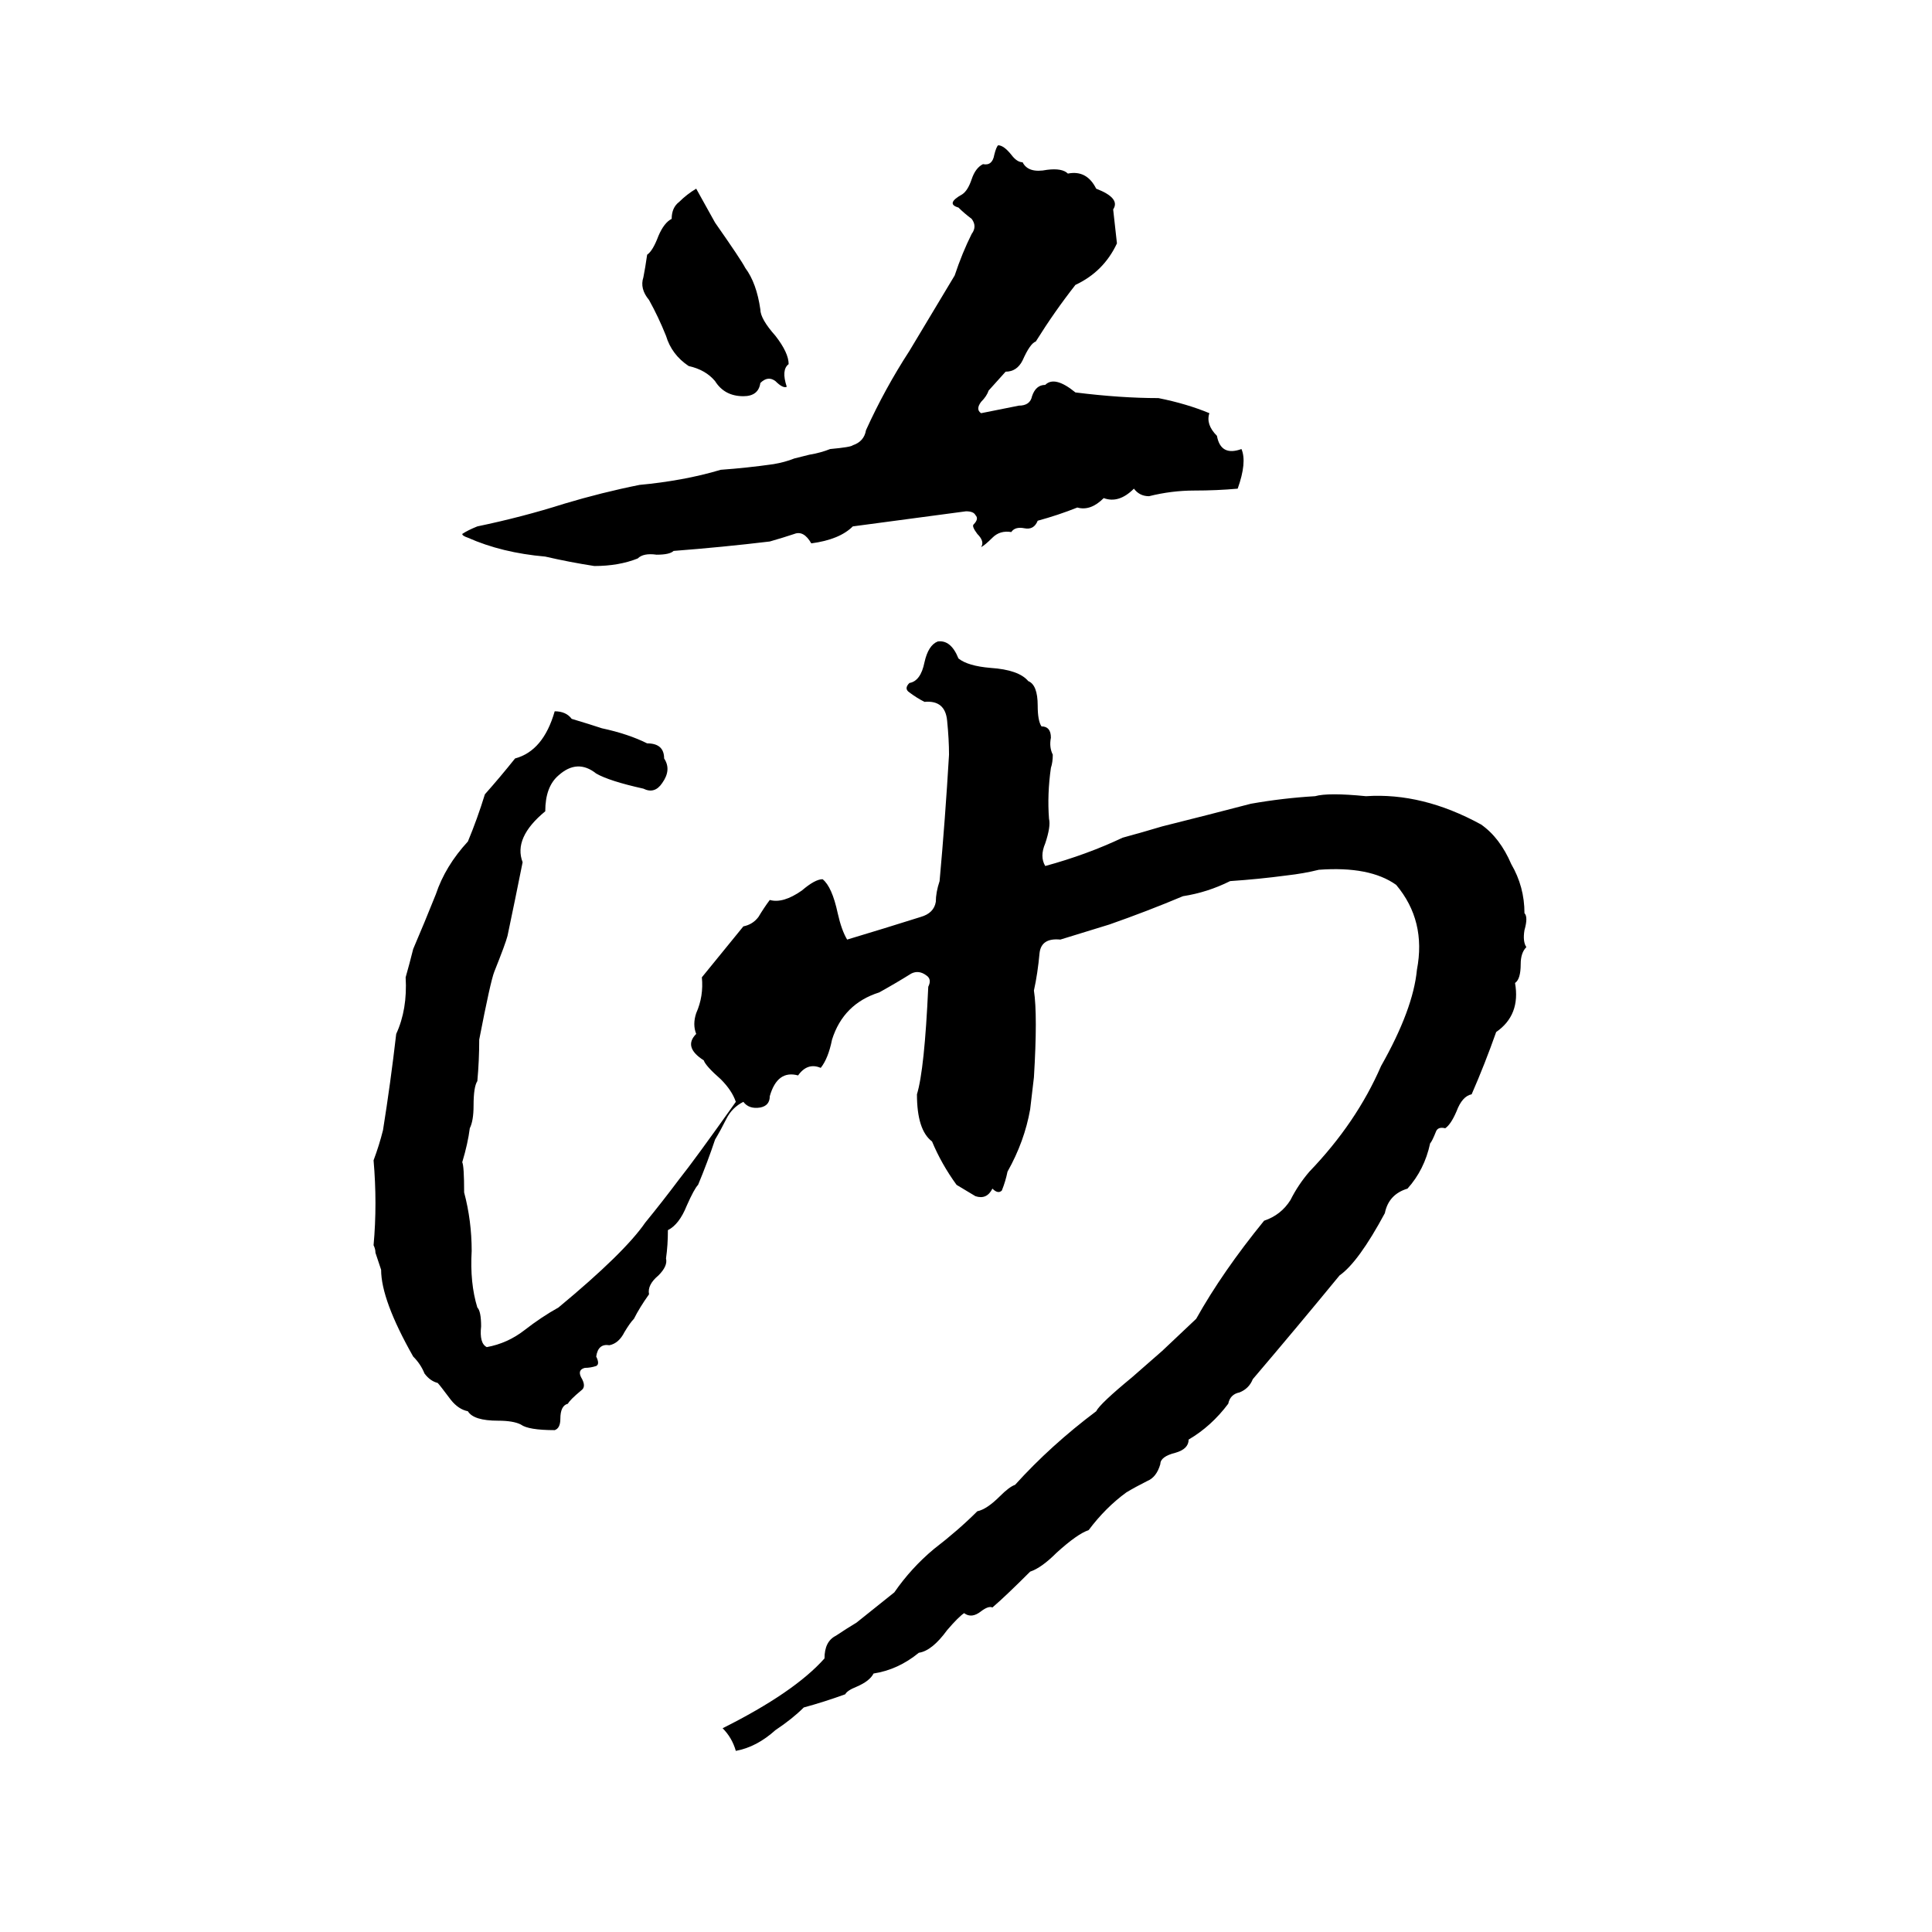 <svg xmlns="http://www.w3.org/2000/svg" viewBox="0 -800 1024 1024">
	<path fill="#000000" d="M529 -723Q532 -723 536 -718Q539 -714 542 -714Q545 -708 555 -710Q563 -711 566 -708Q576 -710 581 -700Q594 -695 590 -689Q591 -680 592 -671Q585 -656 570 -649Q559 -635 549 -619Q546 -618 542 -609Q539 -603 533 -603L524 -593Q523 -590 520 -587Q517 -583 520 -581L540 -585Q546 -585 547 -590Q549 -596 554 -596Q559 -601 570 -592Q594 -589 614 -589Q629 -586 641 -581Q639 -575 645 -569Q647 -558 658 -562Q661 -555 656 -541Q645 -540 633 -540Q621 -540 609 -537Q604 -537 601 -541Q593 -533 585 -536Q578 -529 571 -531Q561 -527 550 -524Q548 -519 543 -520Q538 -521 536 -518Q530 -519 526 -515Q522 -511 520 -510Q522 -513 518 -517Q515 -521 516 -522Q519 -525 517 -527Q516 -529 512 -529Q482 -525 452 -521Q445 -514 430 -512Q426 -519 421 -517Q415 -515 408 -513Q383 -510 357 -508Q355 -506 348 -506Q341 -507 338 -504Q328 -500 315 -500Q302 -502 289 -505Q266 -507 248 -515Q245 -516 245 -517Q248 -519 253 -521Q277 -526 299 -533Q319 -539 339 -543Q350 -544 361 -546Q372 -548 382 -551Q396 -552 410 -554Q416 -555 421 -557L429 -559Q435 -560 440 -562Q451 -563 452 -564Q458 -566 459 -572Q469 -594 482 -614Q494 -634 506 -654Q510 -666 515 -676Q518 -680 515 -684Q511 -687 508 -690Q501 -692 510 -697Q513 -699 515 -705Q517 -711 521 -713Q526 -712 527 -718Q528 -722 529 -723ZM369 -700L379 -682Q393 -662 395 -658Q401 -650 403 -636Q403 -631 411 -622Q418 -613 418 -607Q414 -604 417 -595Q415 -594 411 -598Q407 -601 403 -597Q402 -590 394 -590Q384 -590 379 -598Q374 -604 365 -606Q356 -612 353 -622Q349 -632 344 -641Q339 -647 341 -653Q342 -658 343 -665Q346 -667 349 -675Q352 -682 356 -684Q356 -690 360 -693Q364 -697 369 -700ZM497 -460Q504 -461 508 -451Q513 -447 525 -446Q540 -445 545 -439Q550 -437 550 -426Q550 -418 552 -415Q557 -415 557 -409Q556 -404 558 -400Q558 -396 557 -393Q555 -379 556 -366Q557 -362 554 -353Q551 -346 554 -341Q576 -347 595 -356Q606 -359 616 -362Q640 -368 663 -374Q680 -377 697 -378Q704 -380 724 -378Q754 -380 785 -363Q795 -356 801 -342Q808 -330 808 -316Q810 -314 808 -307Q807 -301 809 -298Q806 -295 806 -289Q806 -281 803 -279Q806 -262 793 -253Q787 -236 780 -220Q775 -219 772 -211Q769 -204 766 -202Q762 -203 761 -200Q759 -195 758 -194Q755 -180 746 -170Q736 -167 734 -157Q720 -131 710 -124Q687 -96 664 -69Q662 -64 657 -62Q652 -61 651 -56Q642 -44 630 -37Q630 -32 623 -30Q615 -28 615 -24Q613 -17 608 -15Q602 -12 597 -9Q586 -1 577 11Q571 13 560 23Q552 31 546 33Q533 46 526 52Q524 51 520 54Q515 58 511 55Q508 57 502 64Q494 75 487 76Q476 85 463 87Q461 91 454 94Q449 96 448 98Q437 102 426 105Q420 111 411 117Q401 126 390 128Q388 121 383 116Q421 97 437 79Q437 70 443 67Q449 63 454 60Q464 52 474 44Q483 31 495 21Q508 11 518 1Q523 0 530 -7Q535 -12 538 -13Q557 -34 581 -52Q583 -56 600 -70Q608 -77 616 -84L634 -101Q648 -126 670 -153Q679 -156 684 -164Q688 -172 694 -179Q719 -205 732 -235Q749 -265 751 -286Q756 -312 740 -331Q726 -341 699 -339Q691 -337 682 -336Q667 -334 652 -333Q640 -327 627 -325Q608 -317 588 -310Q575 -306 562 -302Q552 -303 551 -295Q550 -284 548 -275Q550 -262 548 -229Q547 -220 546 -212Q543 -195 534 -179Q533 -174 531 -169Q529 -167 526 -170Q523 -164 517 -166Q512 -169 507 -172Q499 -183 494 -195Q486 -201 486 -220Q490 -233 492 -277Q494 -281 491 -283Q487 -286 483 -284Q475 -279 466 -274Q447 -268 441 -249Q439 -239 435 -234Q428 -237 423 -230Q412 -233 408 -219Q408 -214 403 -213Q397 -212 394 -216Q388 -213 385 -207Q382 -201 379 -196Q375 -184 370 -172Q368 -170 364 -161Q360 -151 354 -148Q354 -140 353 -133Q354 -129 349 -124Q343 -119 344 -114Q339 -107 336 -101Q334 -99 331 -94Q328 -88 323 -87Q317 -88 316 -81Q318 -77 316 -76Q313 -75 310 -75Q306 -74 308 -70Q311 -65 308 -63Q302 -58 301 -56Q297 -55 297 -48Q297 -43 294 -42Q280 -42 276 -45Q272 -47 264 -47Q251 -47 248 -52Q243 -53 239 -58Q233 -66 232 -67Q228 -68 225 -72Q223 -77 219 -81Q202 -111 202 -127L199 -136Q199 -138 198 -140Q200 -162 198 -185Q201 -193 203 -201Q207 -226 210 -252Q216 -265 215 -282Q217 -289 219 -297Q225 -311 231 -326Q236 -341 248 -354Q253 -366 257 -379Q265 -388 273 -398Q288 -402 294 -423Q300 -423 303 -419Q313 -416 319 -414Q333 -411 343 -406Q352 -406 352 -398Q356 -392 351 -385Q347 -379 341 -382Q323 -386 316 -390Q306 -398 296 -389Q289 -383 289 -370Q272 -356 277 -343Q273 -323 269 -304Q268 -300 262 -285Q260 -280 254 -249Q254 -238 253 -227Q251 -224 251 -214Q251 -206 249 -202Q248 -194 245 -184Q246 -182 246 -168Q250 -153 250 -137Q249 -120 253 -107Q255 -105 255 -97Q254 -88 258 -86Q269 -88 278 -95Q287 -102 296 -107Q331 -136 342 -152Q351 -163 360 -175Q368 -185 390 -216Q388 -222 382 -228Q374 -235 373 -238Q362 -245 369 -252Q367 -257 369 -263Q373 -272 372 -282L394 -309Q399 -310 402 -314Q405 -319 408 -323Q415 -321 425 -328Q432 -334 436 -334Q441 -330 444 -316Q446 -307 449 -302Q469 -308 488 -314Q495 -316 496 -322Q496 -327 498 -333Q501 -366 503 -400Q503 -408 502 -418Q501 -429 490 -428Q486 -430 482 -433Q479 -435 482 -438Q488 -439 490 -449Q492 -458 497 -460Z"/>
</svg>